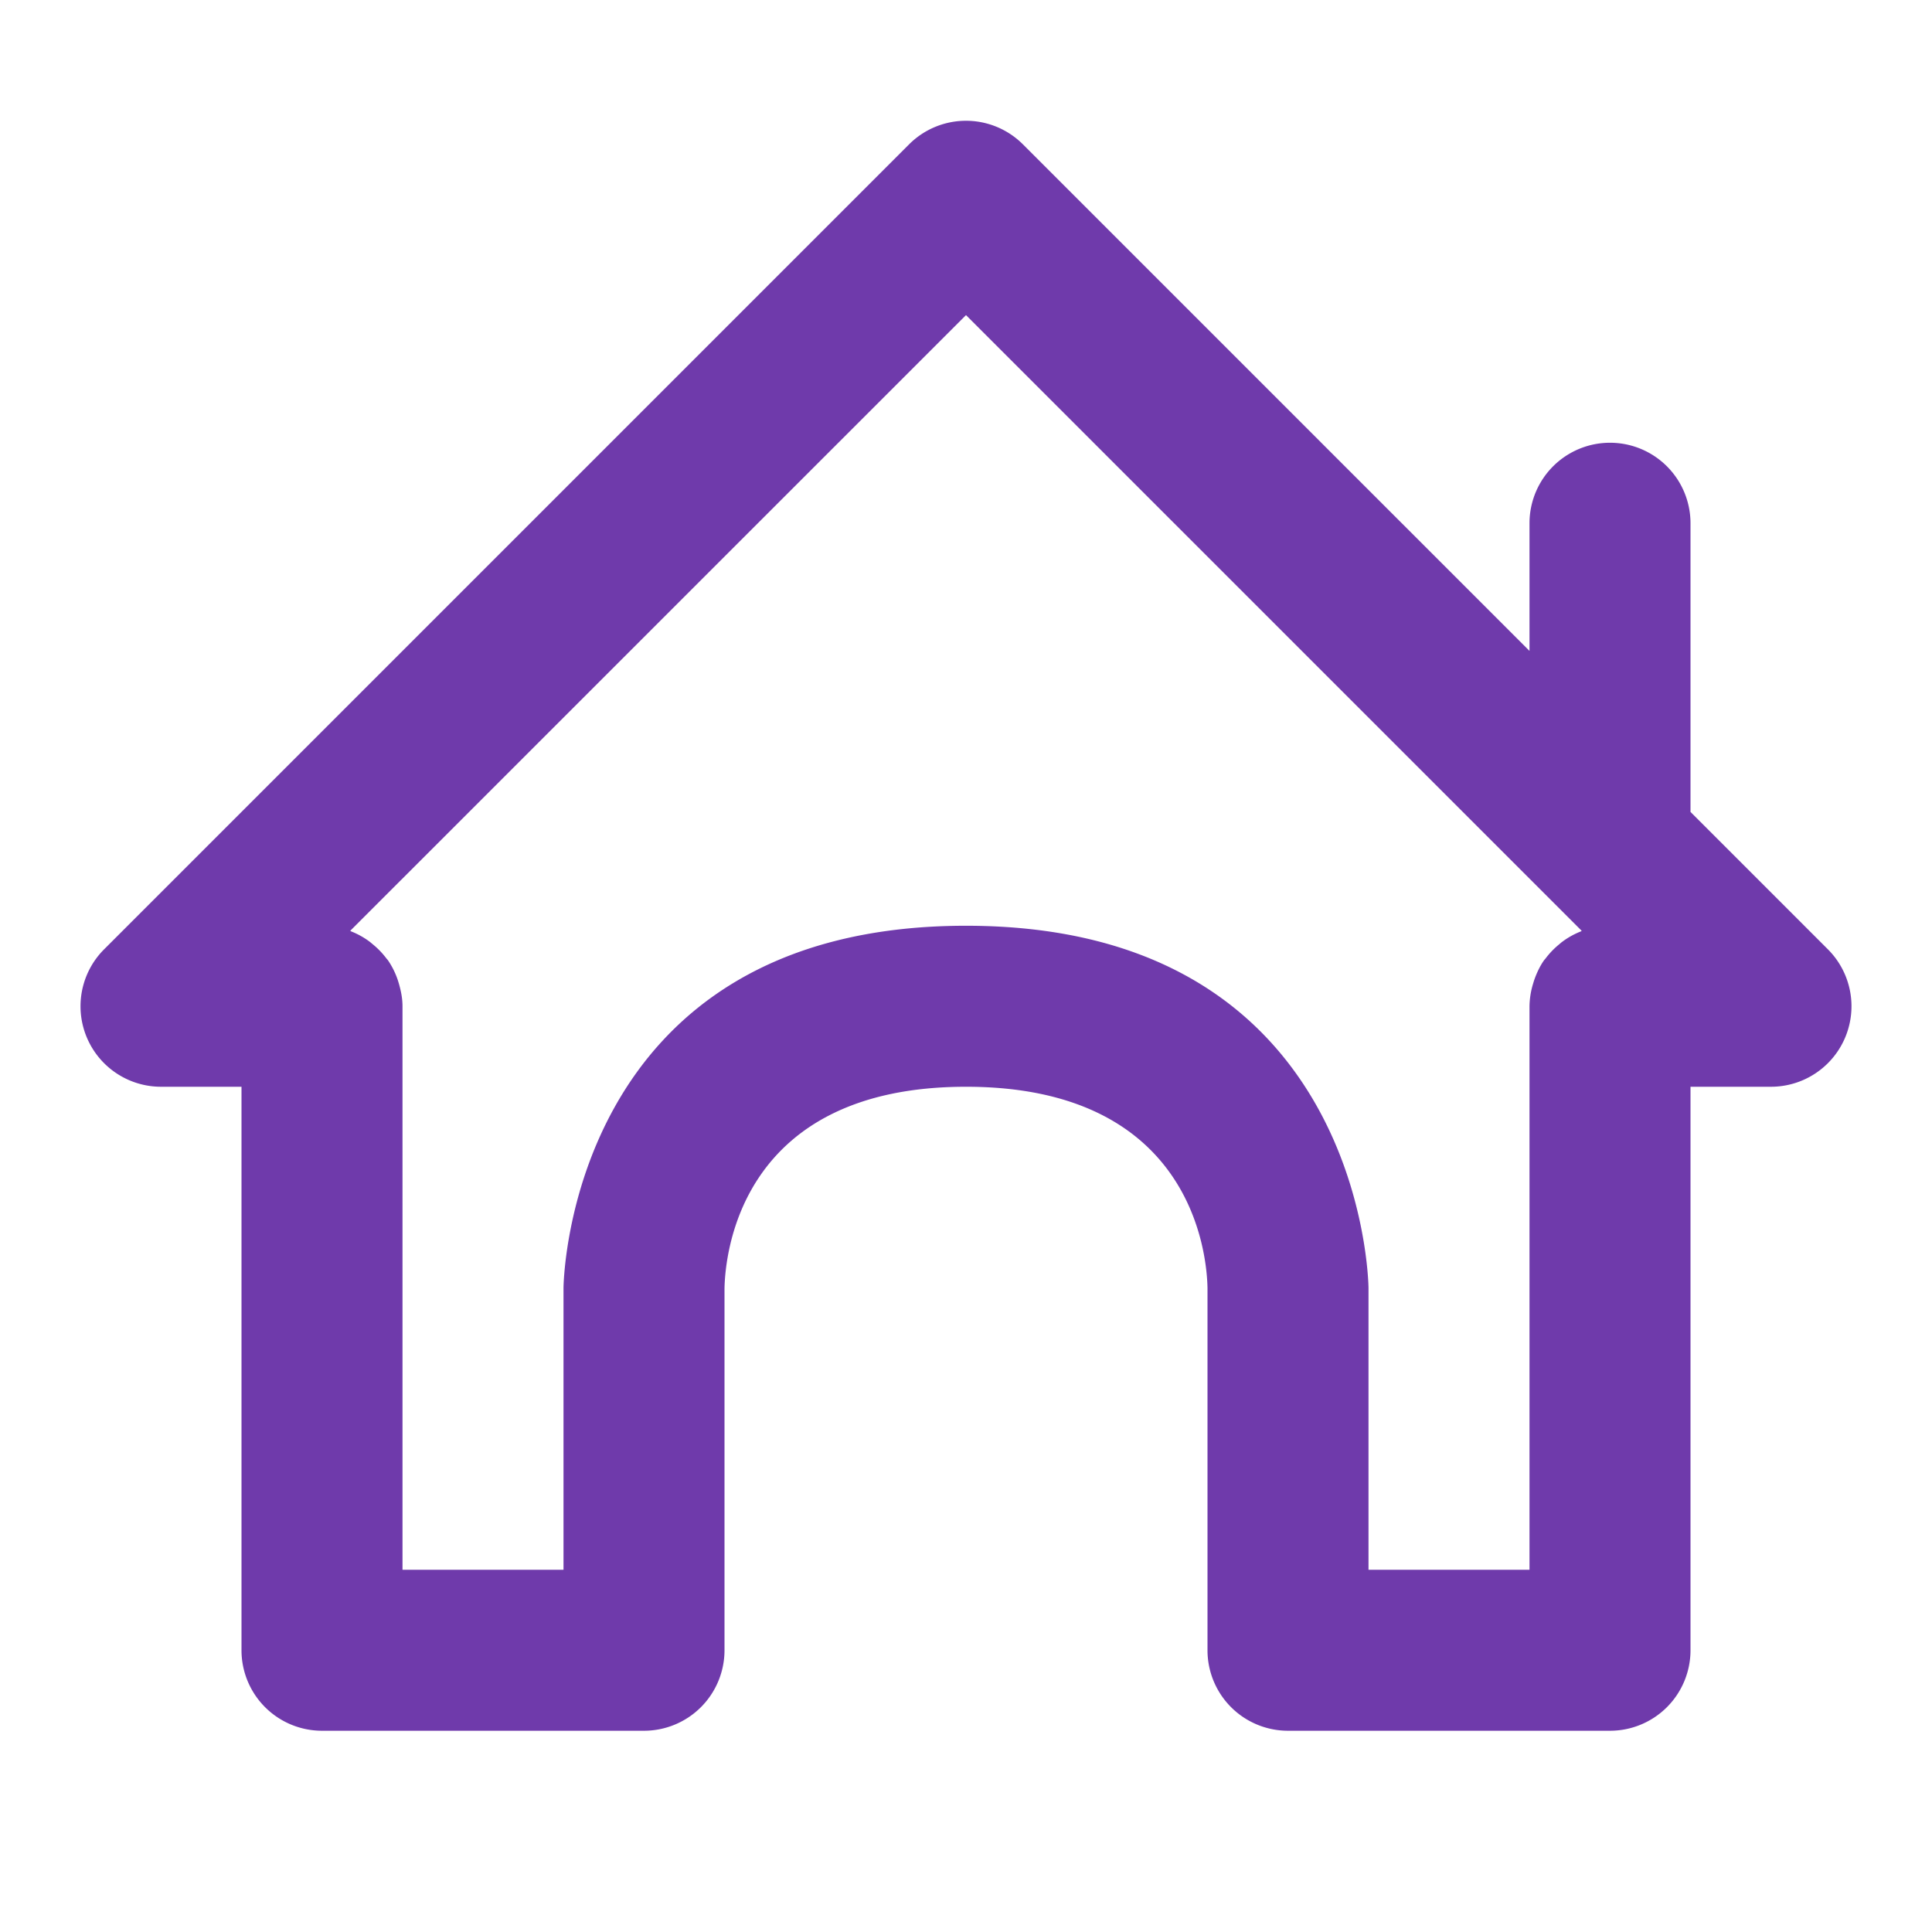 <svg fill="#6F3AAB" xmlns="http://www.w3.org/2000/svg" viewBox="0 0 48 48"><path d="M45.414 23.586L42 20.172V13a2 2 0 00-4 0v3.172L25.414 3.586a2 2 0 00-2.828 0l-20 20A2 2 0 004 27h2v14a2 2 0 002 2h8a2 2 0 002-2v-8.983c.015-.838.373-5.017 6-5.017s5.985 4.179 6 5v9a2 2 0 002 2h8a2 2 0 002-2V27h2a2 2 0 001.414-3.414zM38 39h-4v-7c0-.09-.114-9-10-9s-10 8.91-10 9v7h-4V25c0-.192-.036-.373-.086-.549-.012-.04-.023-.079-.037-.119a2.007 2.007 0 00-.235-.47c-.012-.018-.028-.032-.041-.049a2.01 2.01 0 00-.328-.343c-.031-.025-.059-.051-.091-.075a1.97 1.97 0 00-.453-.253c-.01-.004-.018-.012-.028-.016L24 7.829l15.298 15.298c-.01.004-.018.012-.028.016a1.97 1.97 0 00-.453.253c-.032.023-.06.049-.09.074a2.01 2.01 0 00-.328.343c-.013.017-.028.031-.041.049-.1.144-.175.303-.235.47-.014.039-.025.078-.037.118A2 2 0 0038 25v14z"/></svg>
